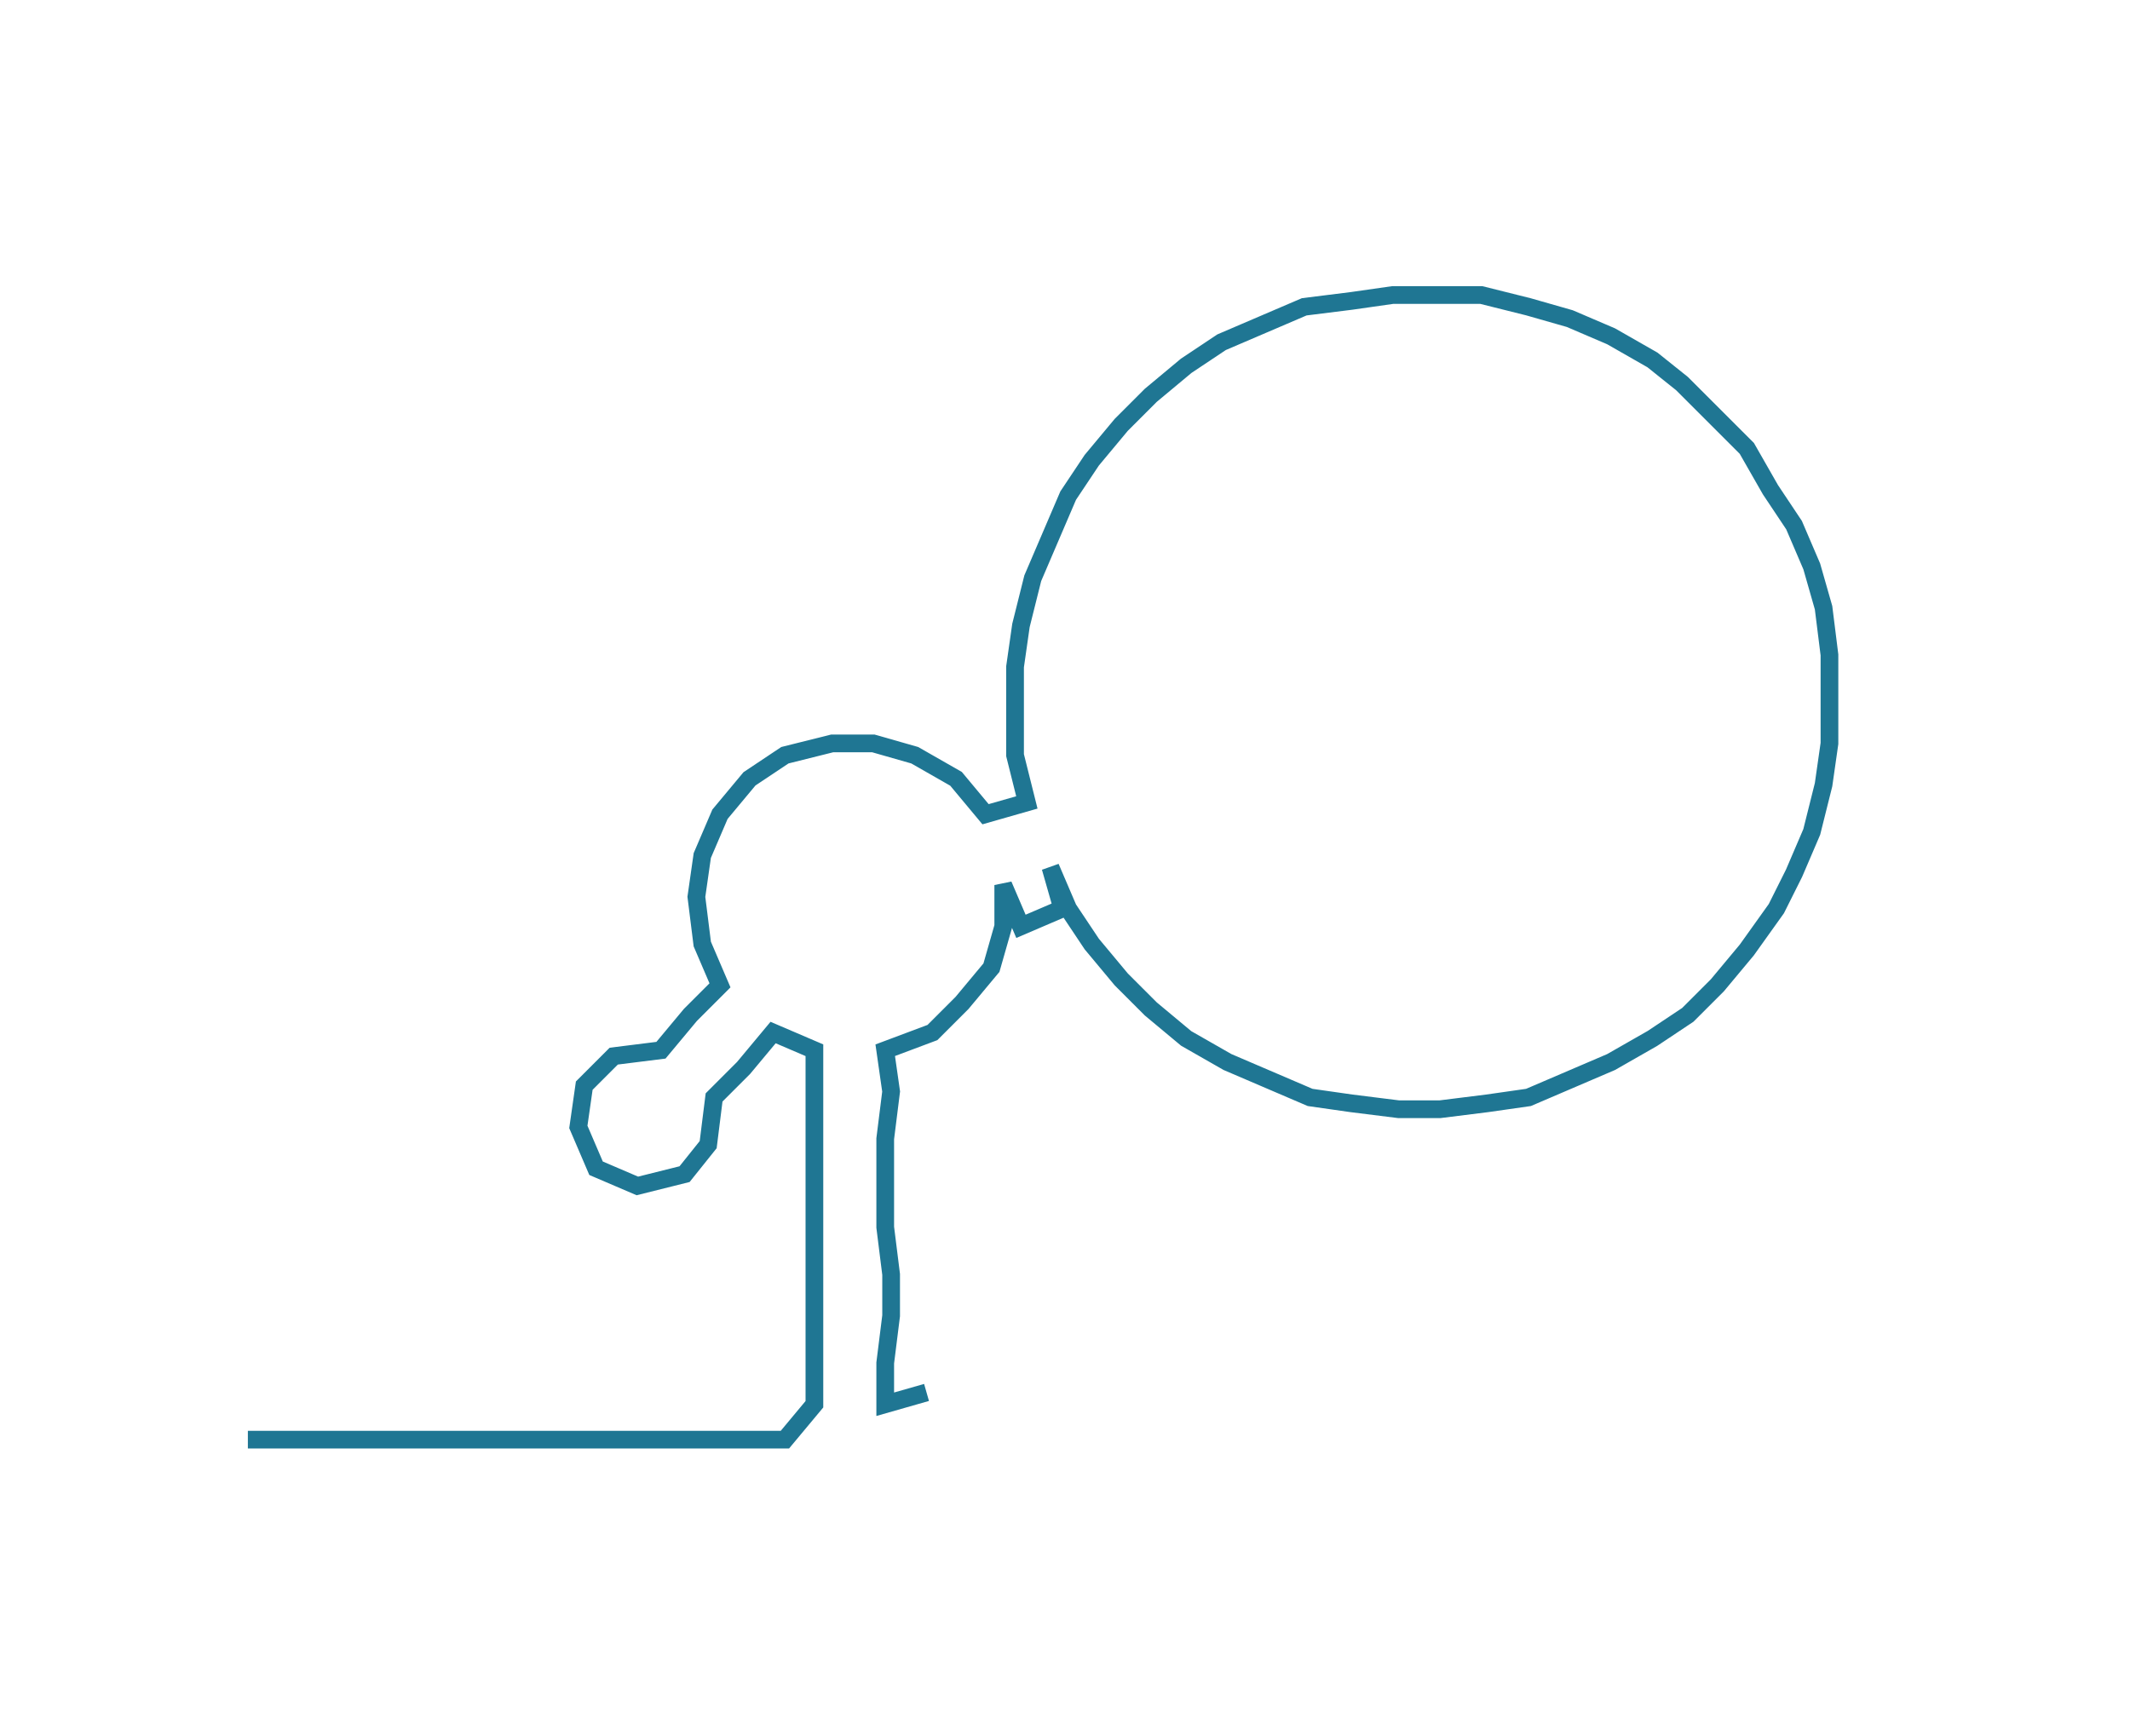 <ns0:svg xmlns:ns0="http://www.w3.org/2000/svg" width="300px" height="244.568px" viewBox="0 0 360.926 294.237"><ns0:path style="stroke:#1f7693;stroke-width:3px;fill:none;" d="M42 244 L42 244 L50 244 L57 244 L65 244 L72 244 L80 244 L87 244 L95 244 L103 244 L110 244 L118 244 L125 244 L133 244 L138 238 L138 231 L138 223 L138 216 L138 208 L138 201 L138 193 L138 185 L138 178 L131 175 L126 181 L121 186 L120 194 L116 199 L108 201 L101 198 L98 191 L99 184 L104 179 L112 178 L117 172 L122 167 L119 160 L118 152 L119 145 L122 138 L127 132 L133 128 L141 126 L148 126 L155 128 L162 132 L167 138 L174 136 L172 128 L172 121 L172 113 L173 106 L175 98 L178 91 L181 84 L185 78 L190 72 L195 67 L201 62 L207 58 L214 55 L221 52 L229 51 L236 50 L244 50 L251 50 L259 52 L266 54 L273 57 L280 61 L285 65 L291 71 L296 76 L300 83 L304 89 L307 96 L309 103 L310 111 L310 118 L310 126 L309 133 L307 141 L304 148 L301 154 L296 161 L291 167 L286 172 L280 176 L273 180 L266 183 L259 186 L252 187 L244 188 L237 188 L229 187 L222 186 L215 183 L208 180 L201 176 L195 171 L190 166 L185 160 L181 154 L178 147 L180 154 L173 157 L170 150 L170 157 L168 164 L163 170 L158 175 L150 178 L151 185 L150 193 L150 201 L150 208 L151 216 L151 223 L150 231 L150 238 L157 236" /></ns0:svg>